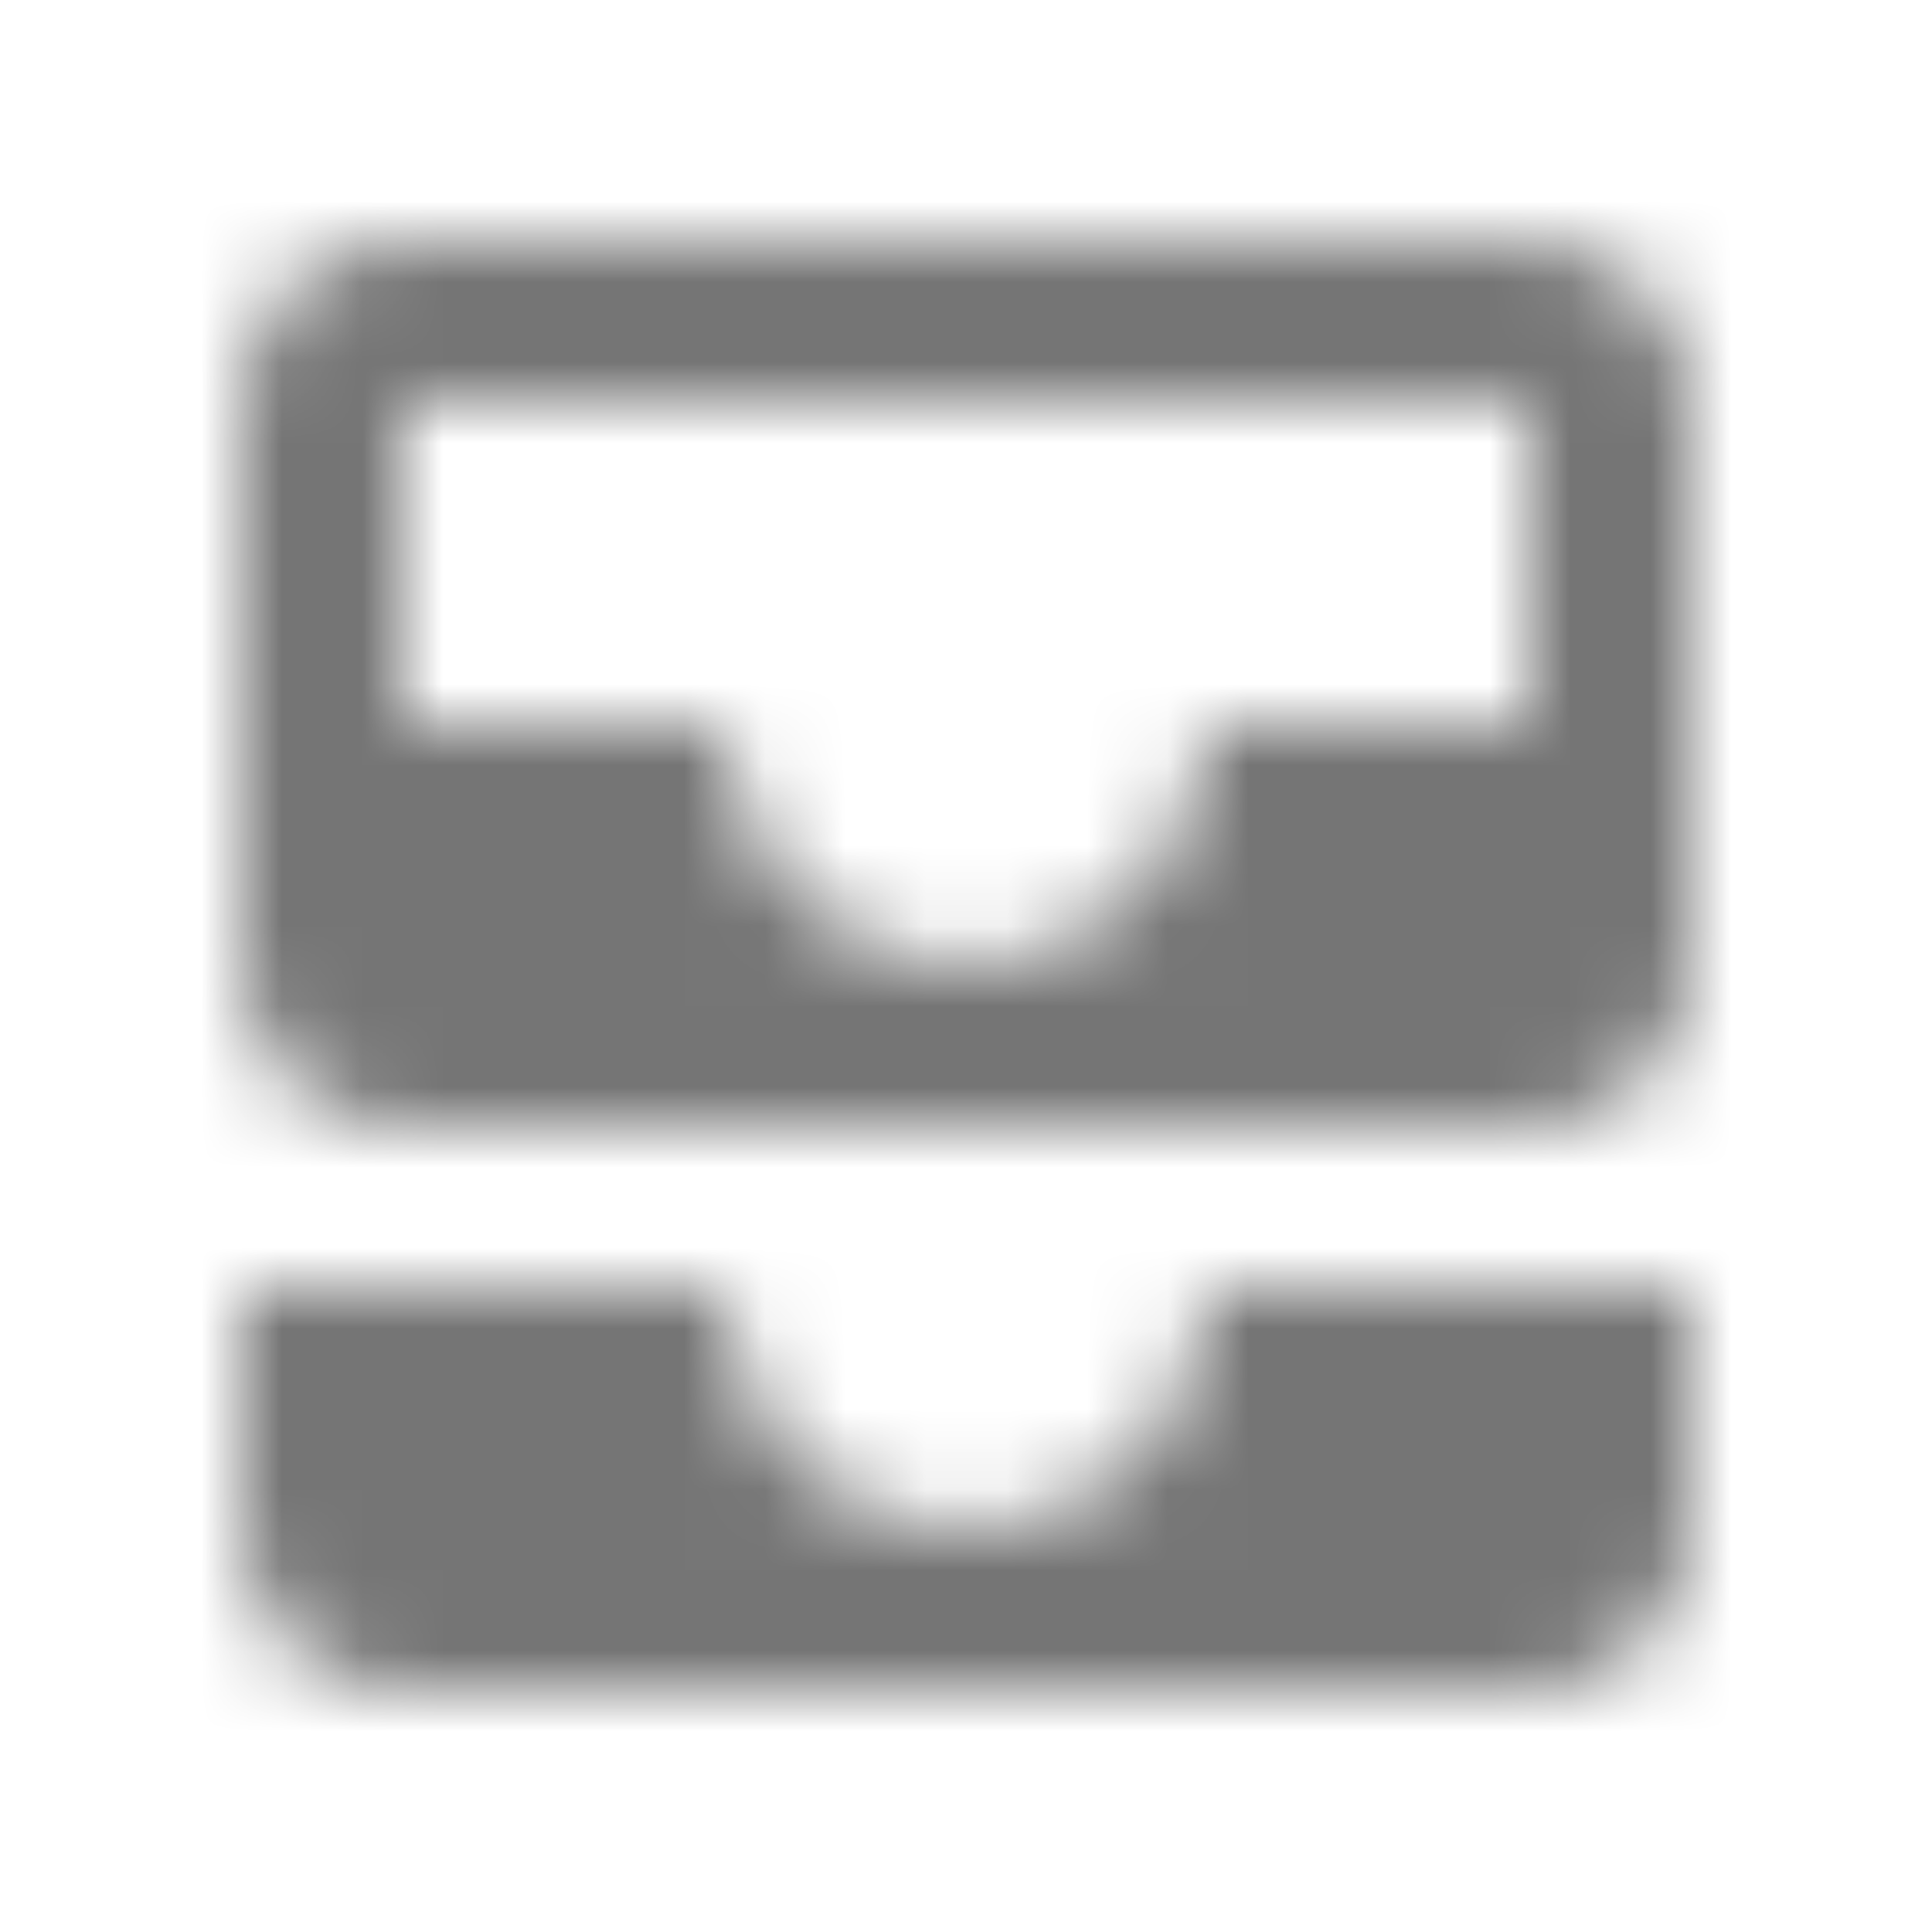 <?xml version="1.0" encoding="UTF-8"?>
<svg width="24px" height="24px" viewBox="0 0 24 24" version="1.1" xmlns="http://www.w3.org/2000/svg" xmlns:xlink="http://www.w3.org/1999/xlink">
    <!-- Generator: Sketch 50 (54983) - http://www.bohemiancoding.com/sketch -->
    <title>icon/action/all_inbox_24px</title>
    <desc>Created with Sketch.</desc>
    <defs>
        <path d="M19,3 L5,3 C3.9,3 3,3.9 3,5 L3,12 C3,13.1 3.9,14 5,14 L19,14 C20.1,14 21,13.1 21,12 L21,5 C21,3.9 20.1,3 19,3 Z M19,9 L15,9 C15,10.62 13.62,12 12,12 C10.38,12 9,10.62 9,9 L5,9 L5,5 L19,5 L19,9 Z M15,16 L21,16 L21,19 C21,20.1 20.1,21 19,21 L5,21 C3.9,21 3,20.1 3,19 L3,16 L9,16 C9,17.66 10.34,19 12,19 C13.66,19 15,17.66 15,16 Z" id="path-1"></path>
    </defs>
    <g id="icon/action/all_inbox_24px" stroke="none" stroke-width="1" fill="none" fill-rule="evenodd">
        <mask id="mask-2" fill="white">
            <use xlink:href="#path-1"></use>
        </mask>
        <g fill-rule="nonzero"></g>
        <g id="✱-/-Color-/-Icons-/-Black-/-Inactive" mask="url(#mask-2)" fill="#000000" fill-opacity="0.54">
            <rect id="Rectangle" x="0" y="0" width="24" height="24"></rect>
        </g>
    </g>
</svg>